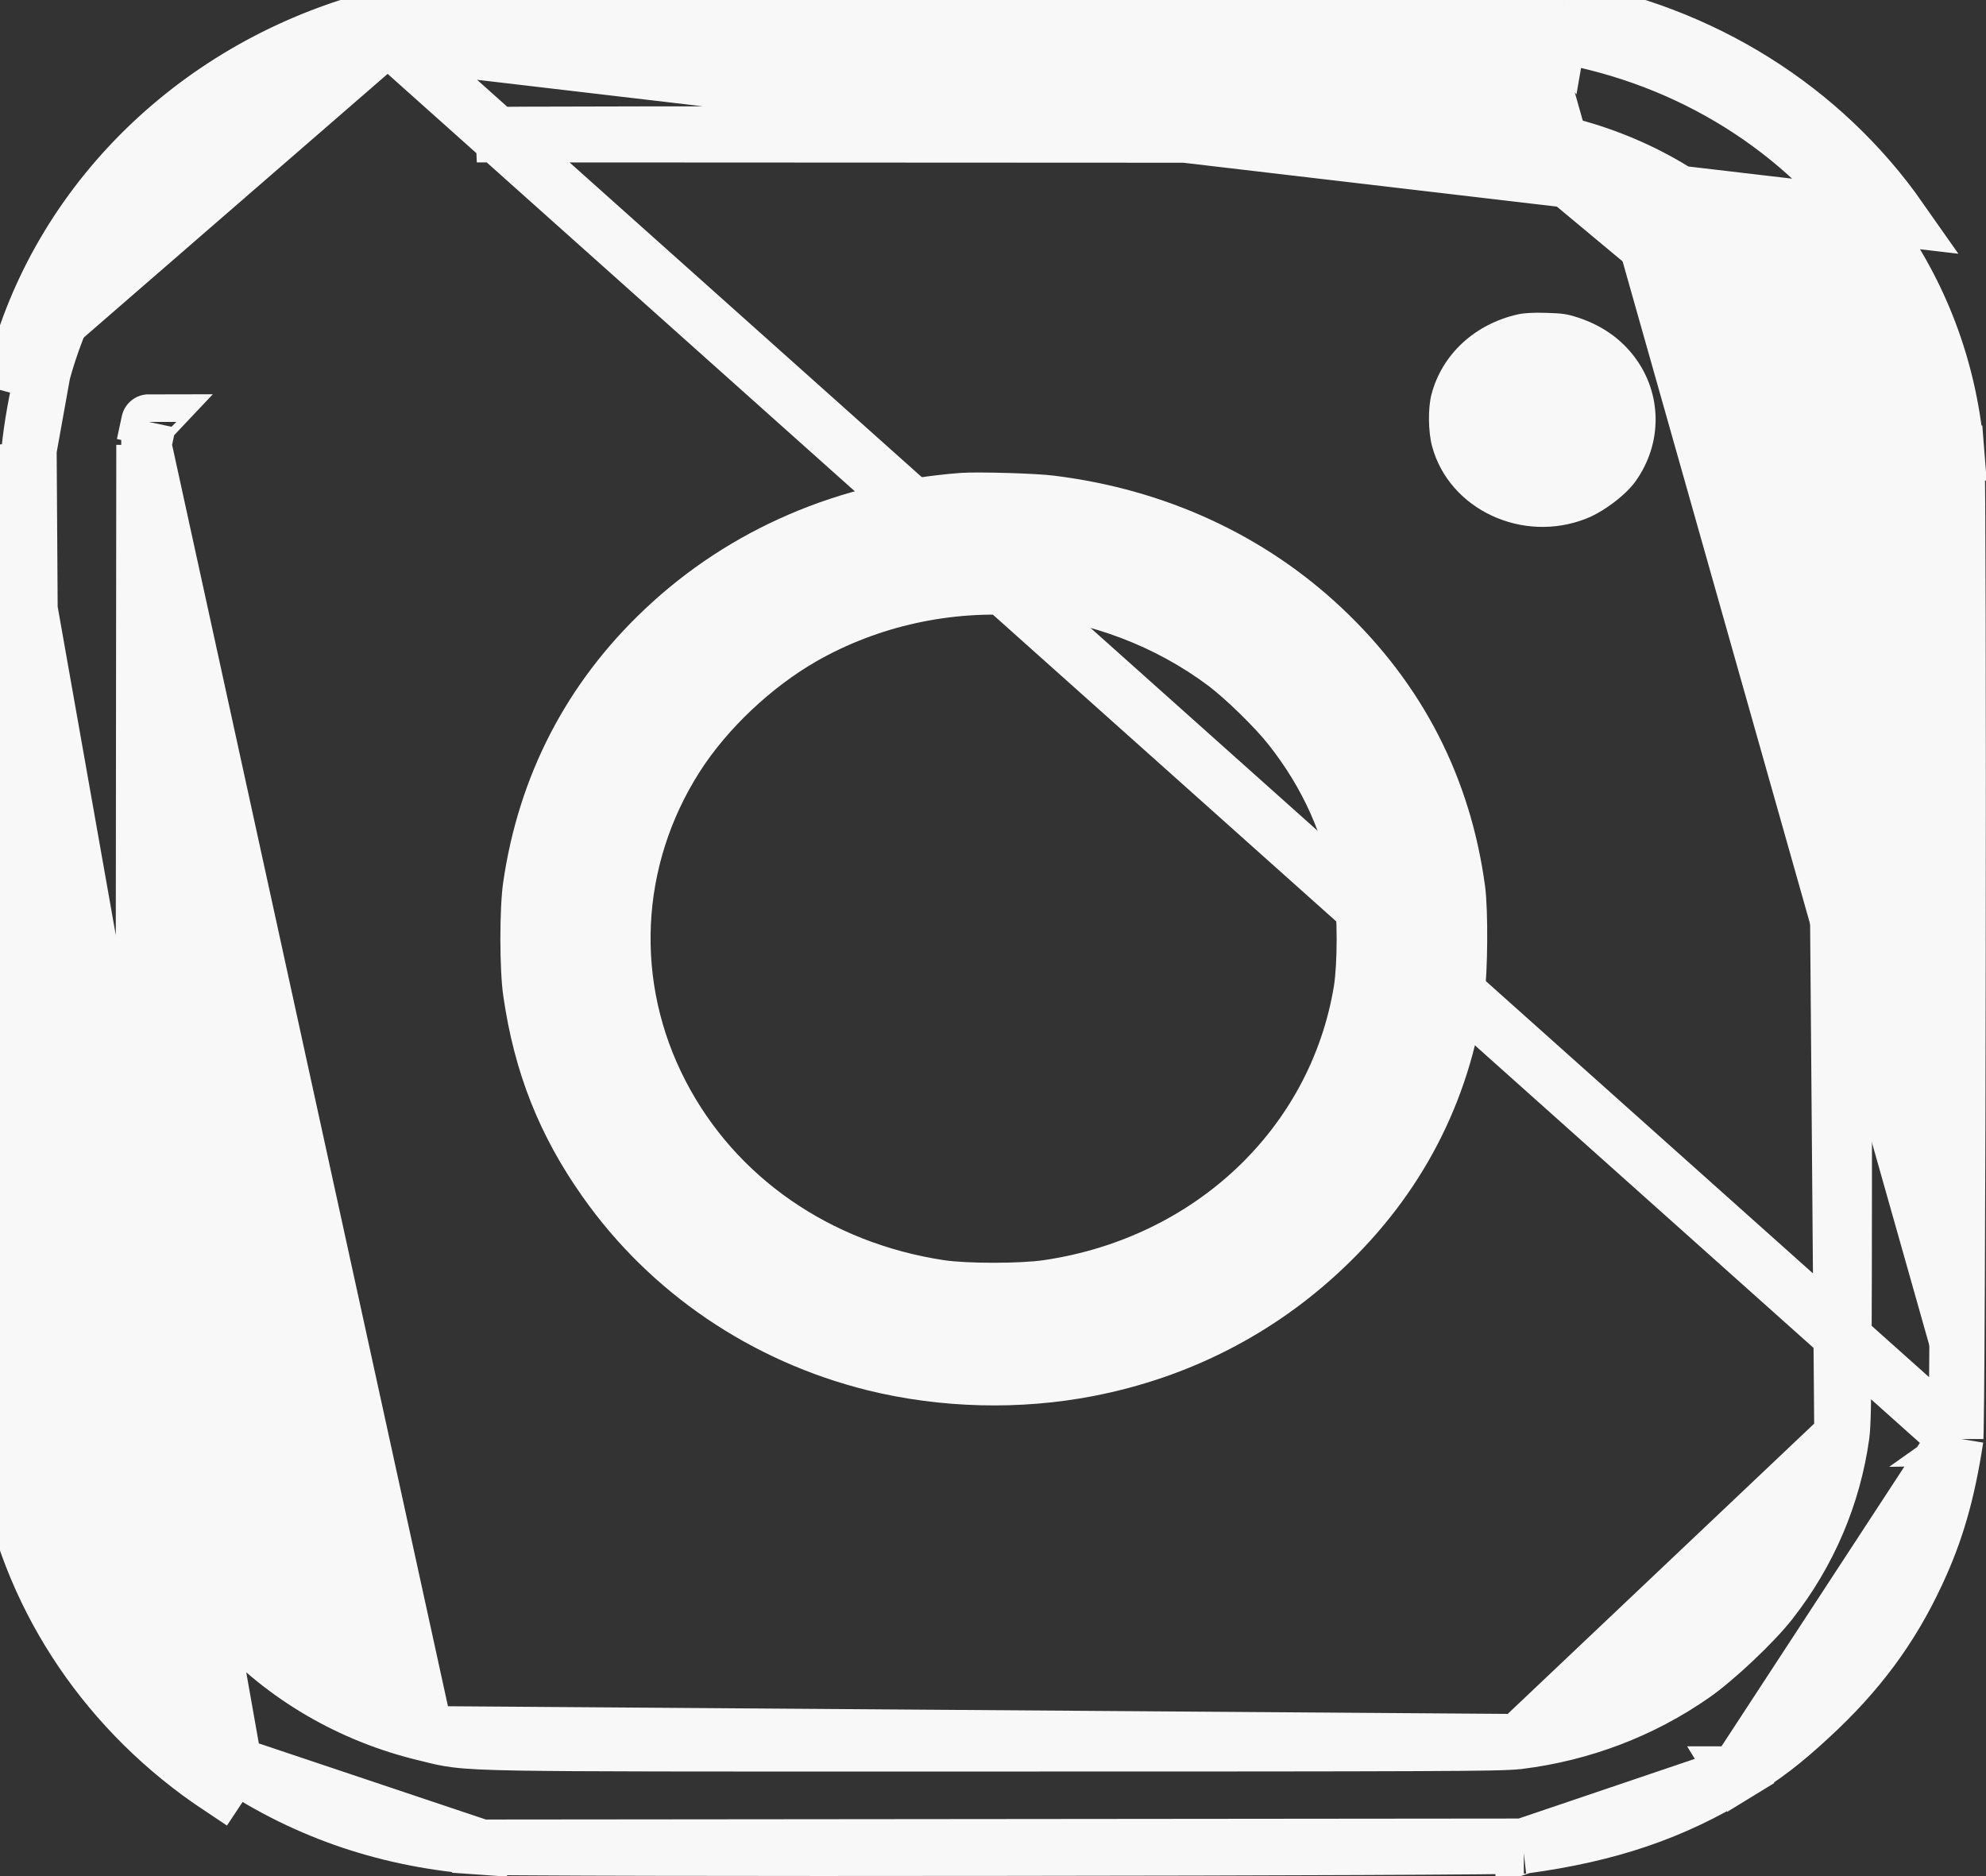 <svg width="36" height="34" viewBox="0 0 36 34" fill="none" xmlns="http://www.w3.org/2000/svg">
<rect x="0" y="0" width="36" height="34" fill="#333333" stroke="none"/>
<g clip-path="url(#clip0_643_1450)">
<path d="M7.135 0.765L7.136 0.765C7.532 0.668 8.199 0.561 8.578 0.528L8.536 0.03M7.135 0.765L35.455 26.063L35.455 26.063M7.135 0.765C4.013 1.525 1.574 3.841 0.778 6.759M7.135 0.765L34.45 3.972C33.036 1.953 30.845 0.582 28.339 0.147M8.536 0.03L8.57 0.529C8.567 0.529 8.568 0.529 8.574 0.529C8.581 0.529 8.596 0.528 8.62 0.528C8.659 0.527 8.714 0.527 8.784 0.526C8.923 0.524 9.12 0.523 9.368 0.522C9.865 0.519 10.565 0.516 11.418 0.514C13.123 0.509 15.437 0.505 17.947 0.503M8.536 0.03C8.691 0.019 12.926 0.006 17.947 0.003M8.536 0.03C8.131 0.064 7.439 0.176 7.017 0.28C3.729 1.079 1.142 3.523 0.295 6.628L0.778 6.758C0.778 6.759 0.778 6.759 0.778 6.759M17.947 0.503L17.947 0.003M17.947 0.503L17.947 0.003M17.947 0.503C26.788 0.501 27.406 0.498 28.007 0.597C28.084 0.609 28.16 0.623 28.253 0.639M17.947 0.003C26.752 0.001 27.421 -0.003 28.072 0.101C28.156 0.114 28.239 0.13 28.339 0.147M28.253 0.639C28.254 0.64 28.254 0.64 28.254 0.64L28.339 0.147M28.253 0.639C28.253 0.639 28.253 0.639 28.253 0.639L28.339 0.147M28.253 0.639C30.633 1.053 32.705 2.353 34.041 4.259L34.041 4.259C34.878 5.452 35.354 6.782 35.474 8.249L35.972 8.209L35.474 8.248C35.473 8.247 35.474 8.252 35.474 8.267C35.475 8.281 35.475 8.299 35.476 8.322C35.477 8.368 35.478 8.43 35.48 8.508C35.482 8.662 35.484 8.873 35.486 9.133C35.489 9.653 35.492 10.366 35.494 11.207C35.498 12.889 35.498 15.083 35.495 17.268C35.493 19.454 35.487 21.632 35.479 23.282C35.475 24.107 35.471 24.8 35.466 25.296C35.464 25.544 35.461 25.742 35.458 25.882C35.457 25.952 35.455 26.006 35.454 26.044C35.453 26.063 35.453 26.074 35.453 26.079M35.453 26.079C35.453 26.074 35.454 26.069 35.455 26.063M35.453 26.079C35.301 27.069 35.097 27.774 34.746 28.521L34.745 28.523C34.285 29.511 33.684 30.322 32.829 31.11L32.828 31.111C32.327 31.576 31.987 31.835 31.476 32.148M35.453 26.079C35.453 26.082 35.452 26.083 35.452 26.083C35.453 26.083 35.453 26.075 35.455 26.063M35.455 26.063L31.476 32.148M31.476 32.148C31.476 32.148 31.476 32.148 31.476 32.148L31.736 32.574L31.475 32.148C31.476 32.148 31.476 32.148 31.476 32.148ZM31.476 32.148C30.322 32.851 29.175 33.245 27.621 33.456M31.476 32.148L27.608 33.458L27.608 33.457M27.621 33.456C27.622 33.456 27.622 33.456 27.622 33.456C27.622 33.456 27.617 33.456 27.608 33.457M27.621 33.456C27.617 33.456 27.604 33.456 27.578 33.457C27.537 33.459 27.48 33.46 27.405 33.461C27.257 33.464 27.047 33.466 26.784 33.468C26.259 33.473 25.525 33.477 24.651 33.481C22.904 33.489 20.598 33.494 18.284 33.496C15.969 33.499 13.647 33.499 11.865 33.495C10.974 33.493 10.22 33.491 9.669 33.487C9.393 33.486 9.17 33.484 9.006 33.481C8.924 33.48 8.858 33.479 8.809 33.478C8.784 33.477 8.764 33.477 8.749 33.476L8.732 33.476C8.729 33.476 8.727 33.475 8.726 33.475C8.726 33.475 8.726 33.475 8.726 33.475M27.621 33.456C27.617 33.456 27.613 33.457 27.608 33.457M27.608 33.457L8.726 33.475M8.726 33.475C8.726 33.475 8.726 33.475 8.726 33.475L8.691 33.974L8.726 33.475C8.726 33.475 8.726 33.475 8.726 33.475C7.068 33.356 5.577 32.855 4.251 31.975L8.726 33.475ZM0.778 6.759C0.673 7.147 0.564 7.753 0.527 8.156M0.778 6.759L0.527 8.156M0.527 8.156C0.527 8.157 0.526 8.157 0.526 8.157C0.526 8.161 0.526 8.175 0.525 8.203C0.524 8.236 0.523 8.28 0.522 8.338C0.52 8.452 0.518 8.611 0.517 8.815C0.513 9.223 0.51 9.806 0.508 10.557C0.503 12.058 0.5 14.228 0.5 17.003C0.5 25.3 0.498 25.879 0.601 26.439C0.614 26.511 0.629 26.583 0.646 26.67M0.527 8.156L0.646 26.67M0.646 26.67C0.646 26.67 0.646 26.67 0.646 26.67L0.155 26.765L0.646 26.67C0.646 26.67 0.646 26.67 0.646 26.67ZM27.451 2.452L27.447 2.452C27.414 2.448 27.364 2.448 27.336 2.447L27.33 2.447C27.287 2.446 27.228 2.446 27.155 2.445C27.008 2.443 26.799 2.442 26.539 2.441C26.018 2.438 25.287 2.436 24.415 2.434C22.671 2.43 20.363 2.427 18.055 2.426C15.747 2.425 13.438 2.425 11.689 2.428C10.815 2.429 10.081 2.431 9.557 2.433C9.295 2.434 9.085 2.435 8.936 2.437C8.812 2.438 8.692 2.439 8.643 2.443L27.451 2.452ZM27.451 2.452C30.247 2.777 32.539 4.665 33.235 7.269L33.235 7.27M27.451 2.452L33.235 7.27M33.235 7.27C33.243 7.302 33.252 7.334 33.261 7.366C33.296 7.487 33.332 7.616 33.357 7.798C33.388 8.021 33.405 8.333 33.416 8.893C33.435 9.895 33.435 11.77 33.434 15.527C33.434 15.993 33.434 16.488 33.434 17.014C33.434 20.807 33.433 22.972 33.427 24.223C33.421 25.452 33.411 25.831 33.388 26.01L33.387 26.014M33.235 7.27L33.387 26.014M33.387 26.014C33.234 27.108 32.794 28.144 32.096 29.034C31.795 29.419 31.107 30.068 30.701 30.352C29.763 31.008 28.676 31.419 27.532 31.562L27.528 31.562M33.387 26.014L27.528 31.562M27.528 31.562C27.346 31.584 26.951 31.593 25.646 31.598C24.322 31.604 22.03 31.605 18.014 31.605C17.457 31.605 16.934 31.605 16.44 31.605C12.462 31.606 10.477 31.606 9.417 31.588C8.824 31.578 8.498 31.562 8.268 31.533C8.081 31.51 7.95 31.477 7.823 31.445C7.788 31.436 7.753 31.428 7.717 31.419L7.717 31.419M27.528 31.562L7.717 31.419M7.717 31.419C4.989 30.769 2.945 28.586 2.625 25.908L3.122 25.849L2.626 25.91C2.619 25.857 2.616 25.765 2.614 25.674C2.612 25.57 2.61 25.425 2.608 25.239C2.604 24.867 2.602 24.325 2.6 23.597C2.597 22.141 2.597 19.937 2.599 16.854L2.608 8.115L2.608 8.062M7.717 31.419L2.608 8.062M2.608 8.062L2.619 8.011M2.608 8.062L2.619 8.011M2.619 8.011L2.697 7.646M2.619 8.011L2.697 7.646M2.697 7.646C2.697 7.645 2.698 7.645 2.698 7.645L2.697 7.646ZM3.974 32.391L4.251 31.974L0.028 8.116C0.011 8.323 2.41871e-05 11.452 2.41871e-05 17.003C2.41871e-05 25.259 -0.004 25.896 0.106 26.512C0.12 26.591 0.136 26.67 0.155 26.765C0.596 29.036 1.972 31.06 3.974 32.391Z" fill="#F8F8F8" stroke="#F8F8F8"/>
<path d="M27.52 5.696C26.738 5.869 26.139 6.419 25.948 7.149C25.883 7.396 25.889 7.827 25.959 8.087C26.268 9.234 27.599 9.856 28.757 9.397C29.069 9.274 29.469 8.972 29.646 8.724C30.138 8.039 30.133 7.136 29.629 6.469C29.379 6.137 29.036 5.898 28.611 5.757C28.4 5.688 28.313 5.678 28.026 5.67C27.807 5.662 27.629 5.672 27.52 5.696Z" fill="#F8F8F8"/>
<path d="M17.423 8.57C15.213 8.735 13.221 9.59 11.688 11.04C10.271 12.377 9.402 14.055 9.121 15.992C9.053 16.462 9.053 17.575 9.123 18.05C9.323 19.434 9.773 20.574 10.561 21.689C11.787 23.429 13.618 24.672 15.727 25.196C17.049 25.522 18.489 25.559 19.825 25.299C21.546 24.965 23.087 24.178 24.342 22.991C25.768 21.644 26.634 19.981 26.907 18.064C26.969 17.62 26.977 16.496 26.921 16.071C26.657 14.095 25.785 12.398 24.328 11.024C22.922 9.699 21.124 8.87 19.111 8.621C18.79 8.578 17.721 8.549 17.423 8.57ZM18.548 11.16C19.752 11.256 20.947 11.71 21.909 12.432C22.227 12.674 22.75 13.184 22.995 13.495C23.625 14.292 24.01 15.163 24.179 16.164C24.246 16.573 24.246 17.458 24.179 17.875C23.751 20.454 21.656 22.433 18.925 22.837C18.495 22.901 17.521 22.901 17.105 22.837C15.046 22.523 13.334 21.336 12.431 19.596C11.497 17.801 11.593 15.691 12.687 13.981C13.185 13.205 13.981 12.454 14.802 11.983C15.924 11.343 17.246 11.054 18.548 11.16Z" fill="#F8F8F8"/>
</g>
<defs>
<clipPath id="clip0_643_1450">
<rect width="36" height="34" fill="white"/>
</clipPath>
</defs>
</svg>
